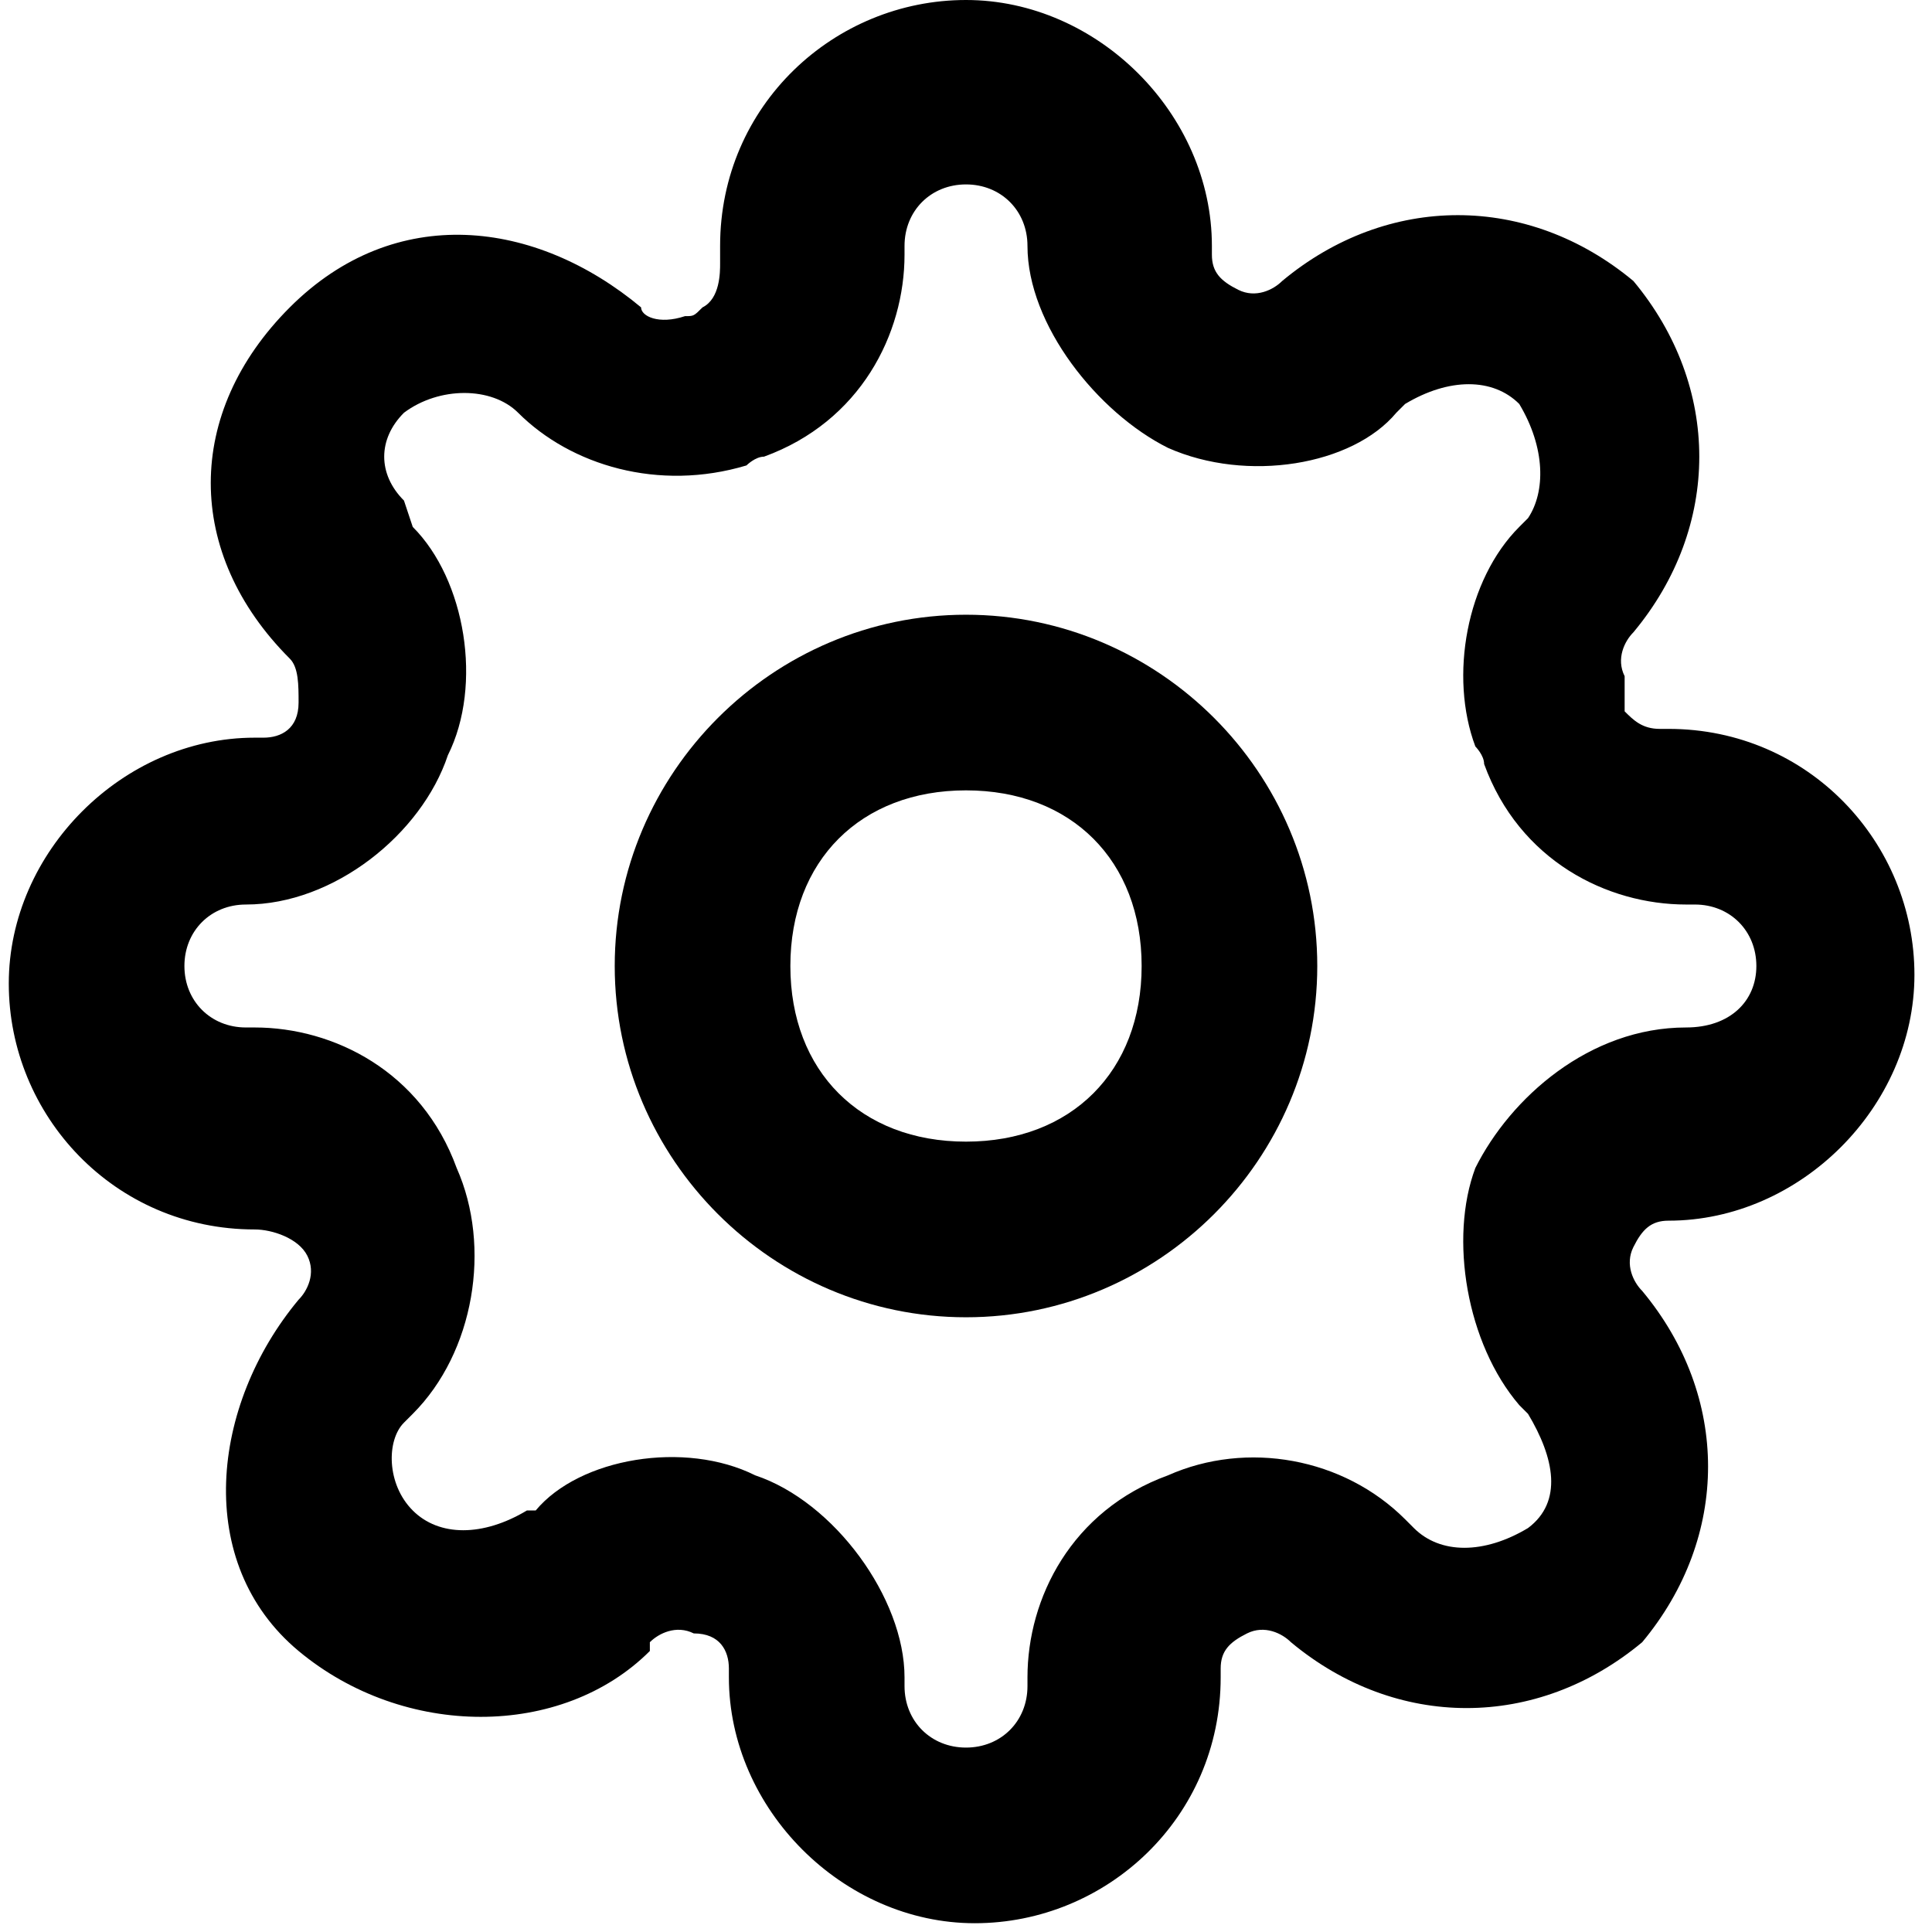 <?xml version="1.0" encoding="utf-8"?>
<!-- Generator: Adobe Illustrator 23.0.2, SVG Export Plug-In . SVG Version: 6.00 Build 0)  -->
<svg version="1.1" id="Шар_1" xmlns="http://www.w3.org/2000/svg" xmlns:xlink="http://www.w3.org/1999/xlink" x="0px" y="0px"
	 viewBox="0 0 22 22" style="enable-background:new 0 0 22 22;" xml:space="preserve">
<g>
	<path d="M11,15c-2.2,0-4-1.8-4-4s1.8-4,4-4s4,1.8,4,4S13.2,15,11,15z M11,13c1.2,0,2-0.8,2-2s-0.8-2-2-2s-2,0.8-2,2S9.8,13,11,13z"
		/>
	<path d="M19.2,11.7L19.2,11.7c0.5,0,0.8-0.3,0.8-0.7s-0.3-0.7-0.7-0.7h-0.1c-0.9,0-1.9-0.5-2.3-1.6c0-0.1-0.1-0.2-0.1-0.2
		c-0.3-0.8-0.1-1.9,0.5-2.5l0.1-0.1c0.2-0.3,0.2-0.8-0.1-1.3c-0.3-0.3-0.8-0.3-1.3,0l0,0l-0.1,0.1c-0.5,0.6-1.7,0.8-2.6,0.4
		c-0.8-0.4-1.6-1.4-1.6-2.3l0,0c0-0.4-0.3-0.7-0.7-0.7s-0.7,0.3-0.7,0.7v0.1c0,0.9-0.5,1.9-1.6,2.3c-0.1,0-0.2,0.1-0.2,0.1
		c-1,0.3-2,0-2.6-0.6l0,0c-0.3-0.3-0.9-0.3-1.3,0c-0.3,0.3-0.3,0.7,0,1L4.7,6c0.6,0.6,0.8,1.8,0.4,2.6c-0.3,0.9-1.3,1.7-2.3,1.7l0,0
		c-0.4,0-0.7,0.3-0.7,0.7s0.3,0.7,0.7,0.7h0.1c0.9,0,1.9,0.5,2.3,1.6c0.4,0.9,0.2,2.1-0.5,2.8l-0.1,0.1c-0.2,0.2-0.2,0.7,0.1,1
		c0.3,0.3,0.8,0.3,1.3,0l0,0h0.1c0.5-0.6,1.7-0.8,2.5-0.4c0.9,0.3,1.7,1.4,1.7,2.3v0.1c0,0.4,0.3,0.7,0.7,0.7s0.7-0.3,0.7-0.7v-0.1
		c0-0.9,0.5-1.9,1.6-2.3c0.9-0.4,2-0.2,2.7,0.5l0.1,0.1c0.3,0.3,0.8,0.3,1.3,0c0.4-0.3,0.3-0.8,0-1.3l-0.1-0.1
		c-0.6-0.7-0.8-1.9-0.5-2.7C17.2,12.5,18.1,11.7,19.2,11.7z M18.5,8.1c0.1,0.1,0.2,0.2,0.4,0.2h0.1c1.6,0,2.8,1.3,2.8,2.8
		s-1.3,2.8-2.8,2.8H19c-0.2,0-0.3,0.1-0.4,0.3l0,0c-0.1,0.2,0,0.4,0.1,0.5l0,0c1,1.2,1,2.8,0,4c-1.2,1-2.8,1-4,0l0,0
		c-0.1-0.1-0.3-0.2-0.5-0.1c-0.2,0.1-0.3,0.2-0.3,0.4v0.1c0,1.6-1.3,2.8-2.8,2.8s-2.8-1.3-2.8-2.8v-0.1c0-0.2-0.1-0.4-0.4-0.4
		c-0.2-0.1-0.4,0-0.5,0.1v0.1c-1,1-2.8,1-4,0s-1-2.8,0-4l0,0l0,0c0.1-0.1,0.2-0.3,0.1-0.5S3.1,14,2.9,14l0,0c-1.6,0-2.8-1.3-2.8-2.8
		s1.3-2.8,2.8-2.8H3c0.2,0,0.4-0.1,0.4-0.4c0-0.2,0-0.4-0.1-0.5l0,0c-1.2-1.2-1.2-2.8,0-4s2.8-1,4,0l0,0c0,0.1,0.2,0.2,0.5,0.1
		c0.1,0,0.1,0,0.2-0.1C8.2,3.4,8.2,3.1,8.2,3V2.8C8.2,1.2,9.5,0,11,0s2.8,1.3,2.8,2.8v0.1c0,0.2,0.1,0.3,0.3,0.4
		c0.2,0.1,0.4,0,0.5-0.1l0,0c1.2-1,2.8-1,4,0c1,1.2,1,2.8,0,4l0,0l0,0c-0.1,0.1-0.2,0.3-0.1,0.5C18.5,7.9,18.5,8,18.5,8.1L18.5,8.1z
		"/>
</g>
</svg>
